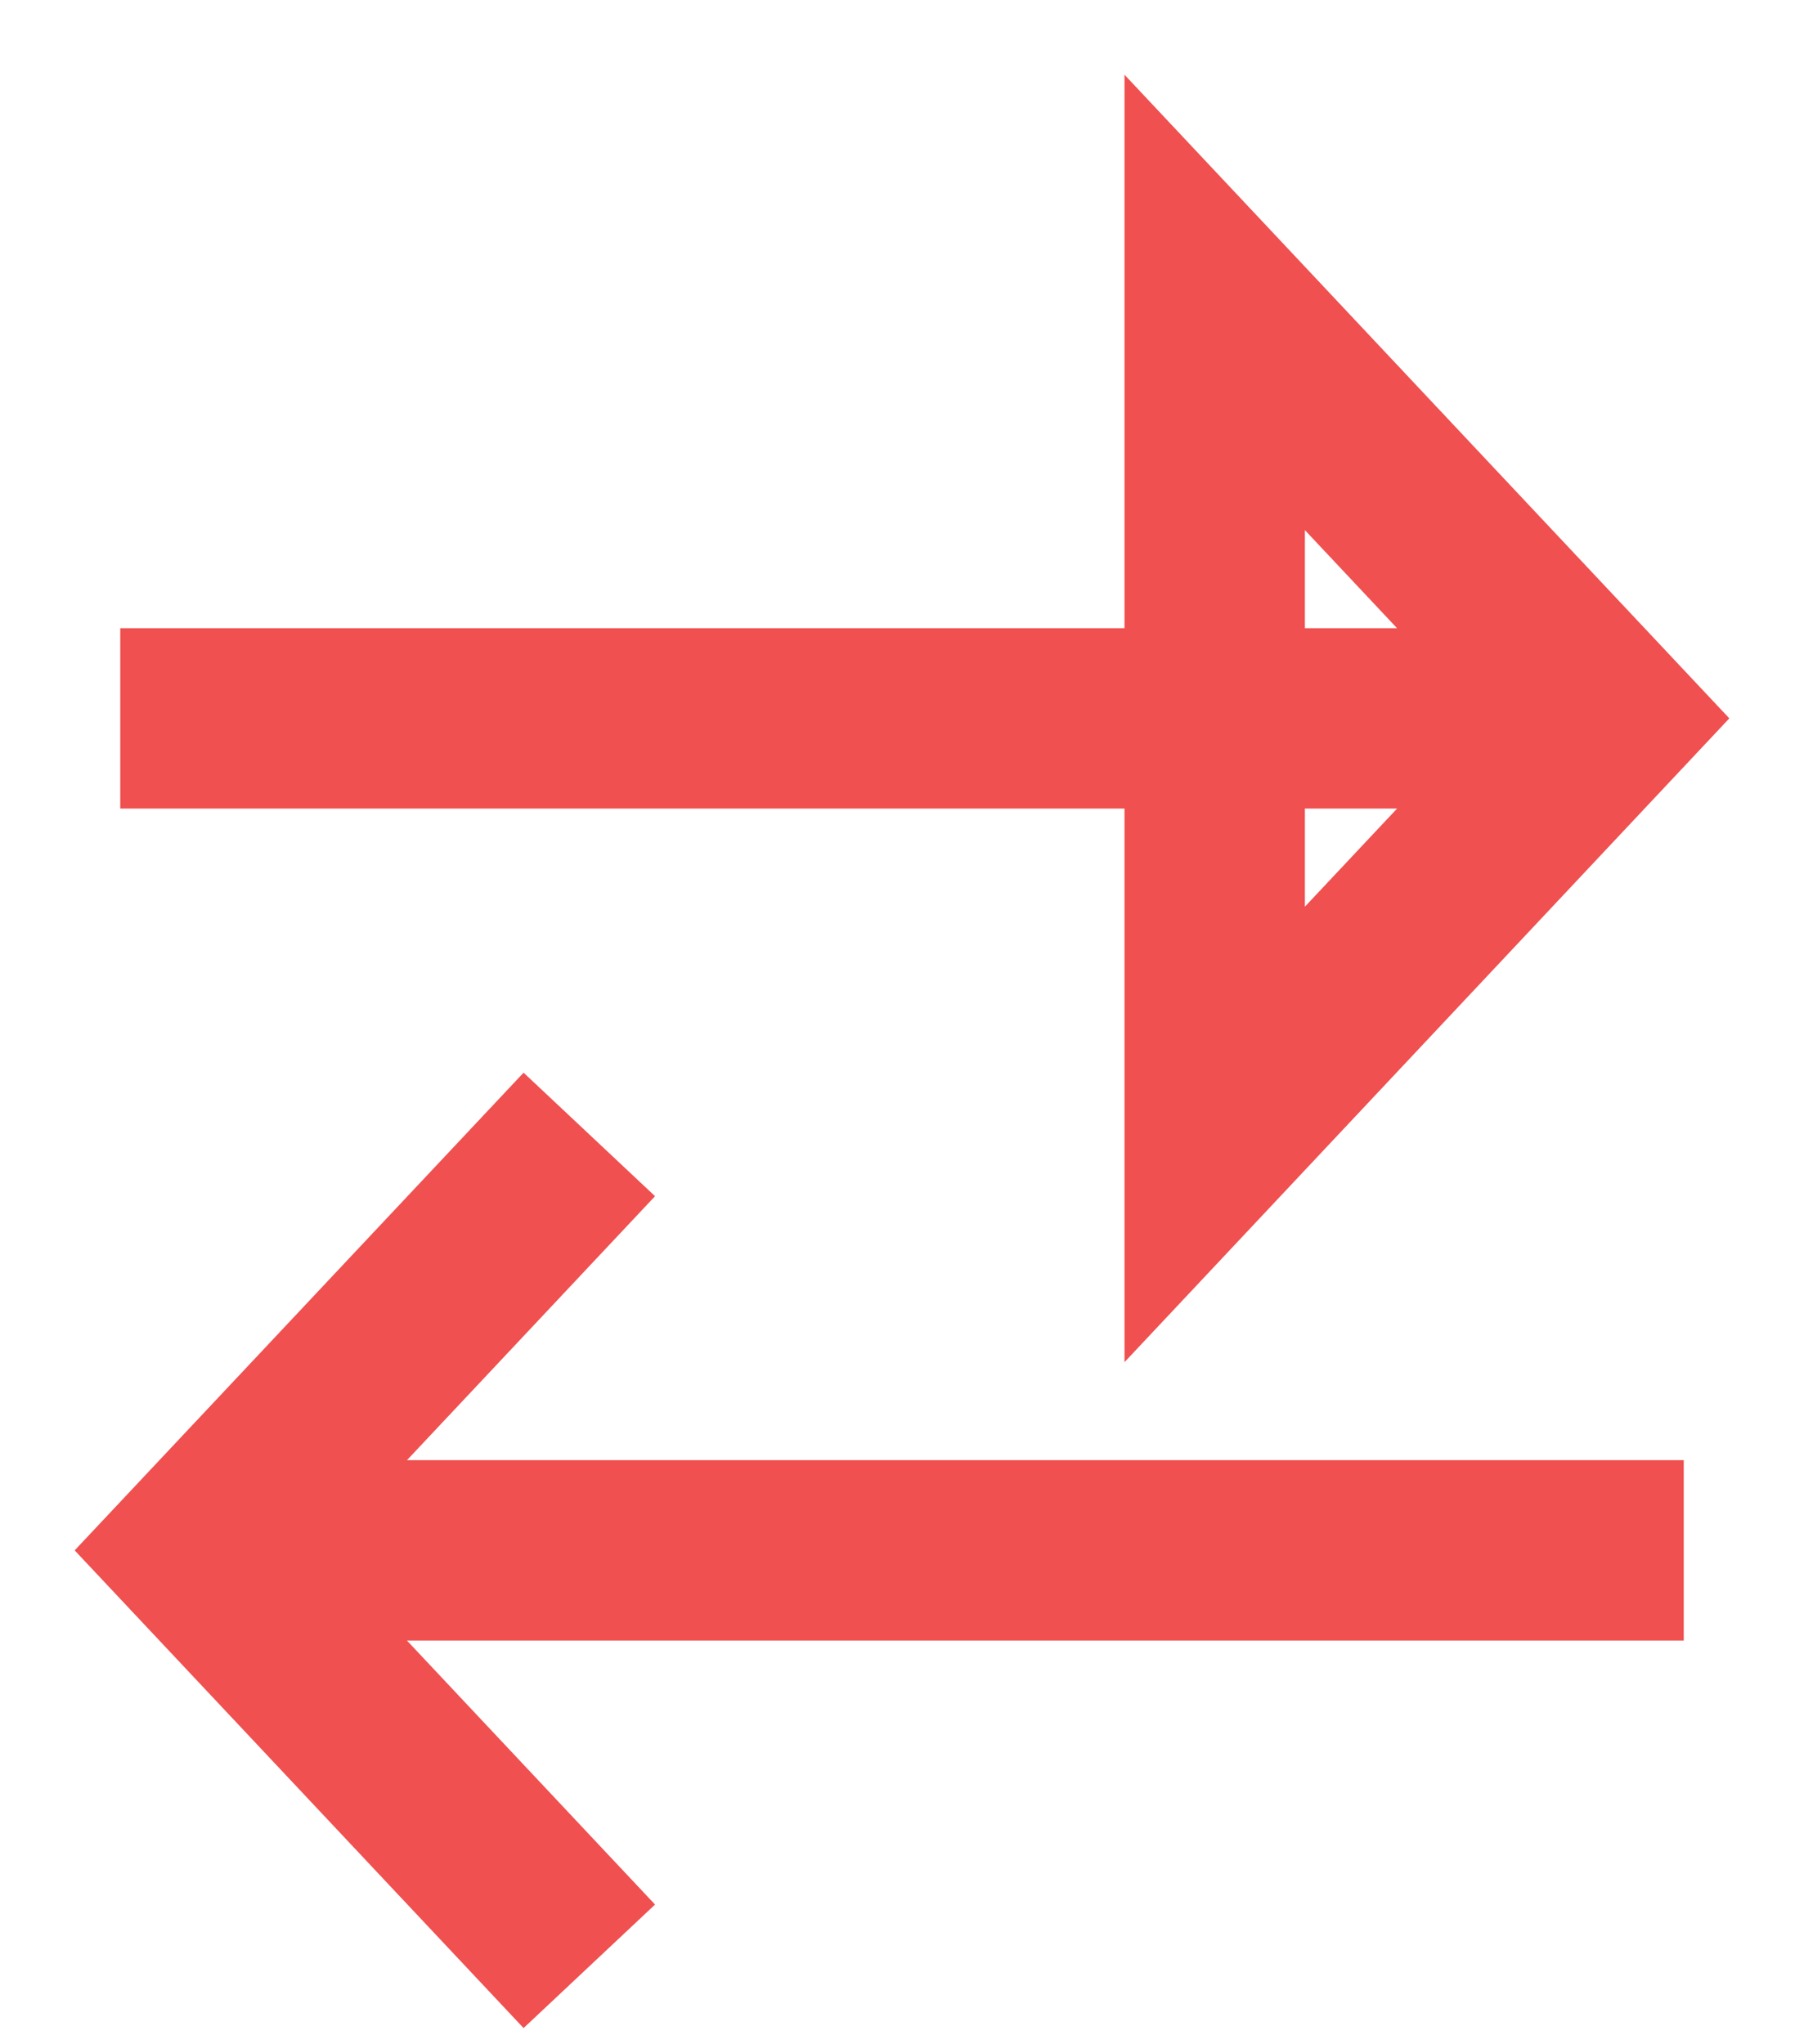 <svg width="15" height="17" viewBox="0 0 15 17" fill="none" xmlns="http://www.w3.org/2000/svg">
<path d="M4.9 9.434L1.65 12.893L4.9 16.352M1 5.974H12.7H1ZM10.1 2.515L13.35 5.974L10.1 9.434V2.515ZM14 12.893H2.3H14Z" stroke="#F05050" stroke-width="1.5"/>
</svg>
